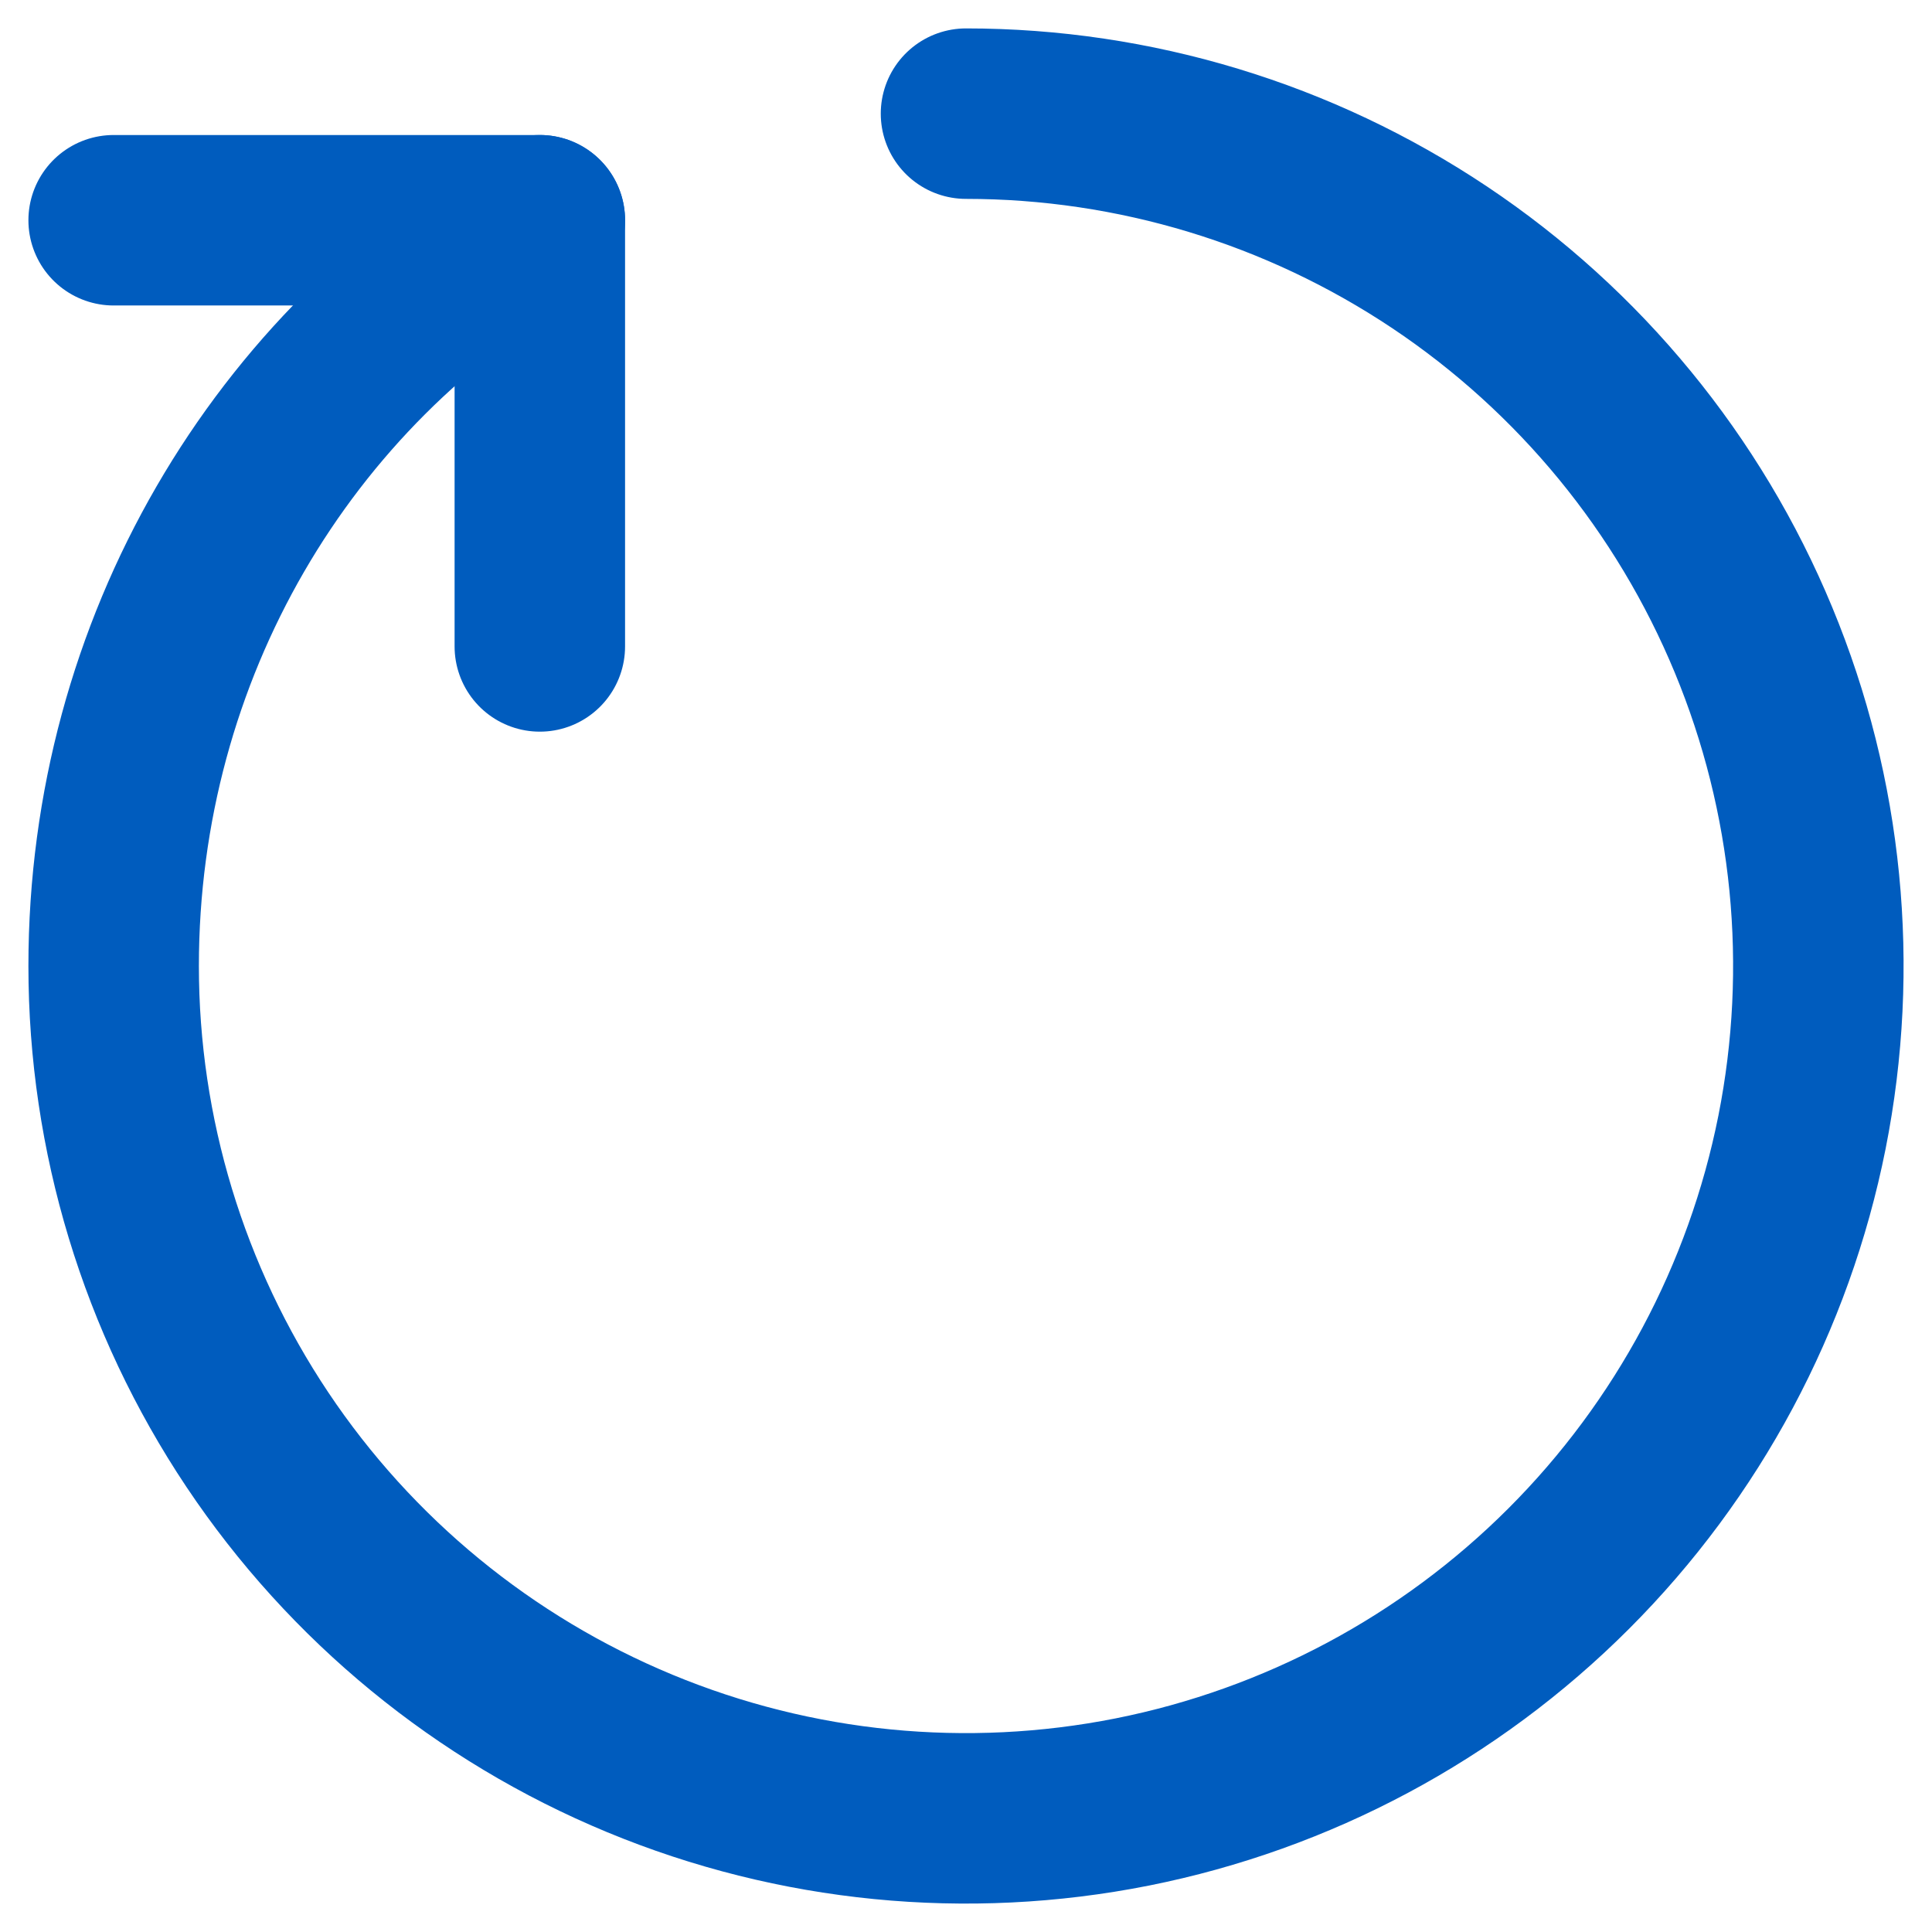 <svg width="17" height="17" viewBox="0 0 17 17" fill="none" xmlns="http://www.w3.org/2000/svg">
<path d="M4.75 1.938C2.487 3.228 1 5.708 1 8.5C1 9.983 1.44 11.433 2.264 12.667C3.088 13.9 4.259 14.861 5.63 15.429C7 15.997 8.508 16.145 9.963 15.856C11.418 15.566 12.754 14.852 13.803 13.803C14.852 12.754 15.566 11.418 15.856 9.963C16.145 8.508 15.997 7 15.429 5.63C14.861 4.259 13.9 3.088 12.667 2.264C11.433 1.44 9.983 1 8.5 1" stroke="#005CBE" stroke-width="1.5" stroke-linecap="round" stroke-linejoin="round"/>
<path d="M4.75 5.688V1.938H1" stroke="#005CBE" stroke-width="1.5" stroke-linecap="round" stroke-linejoin="round"/>
</svg>
